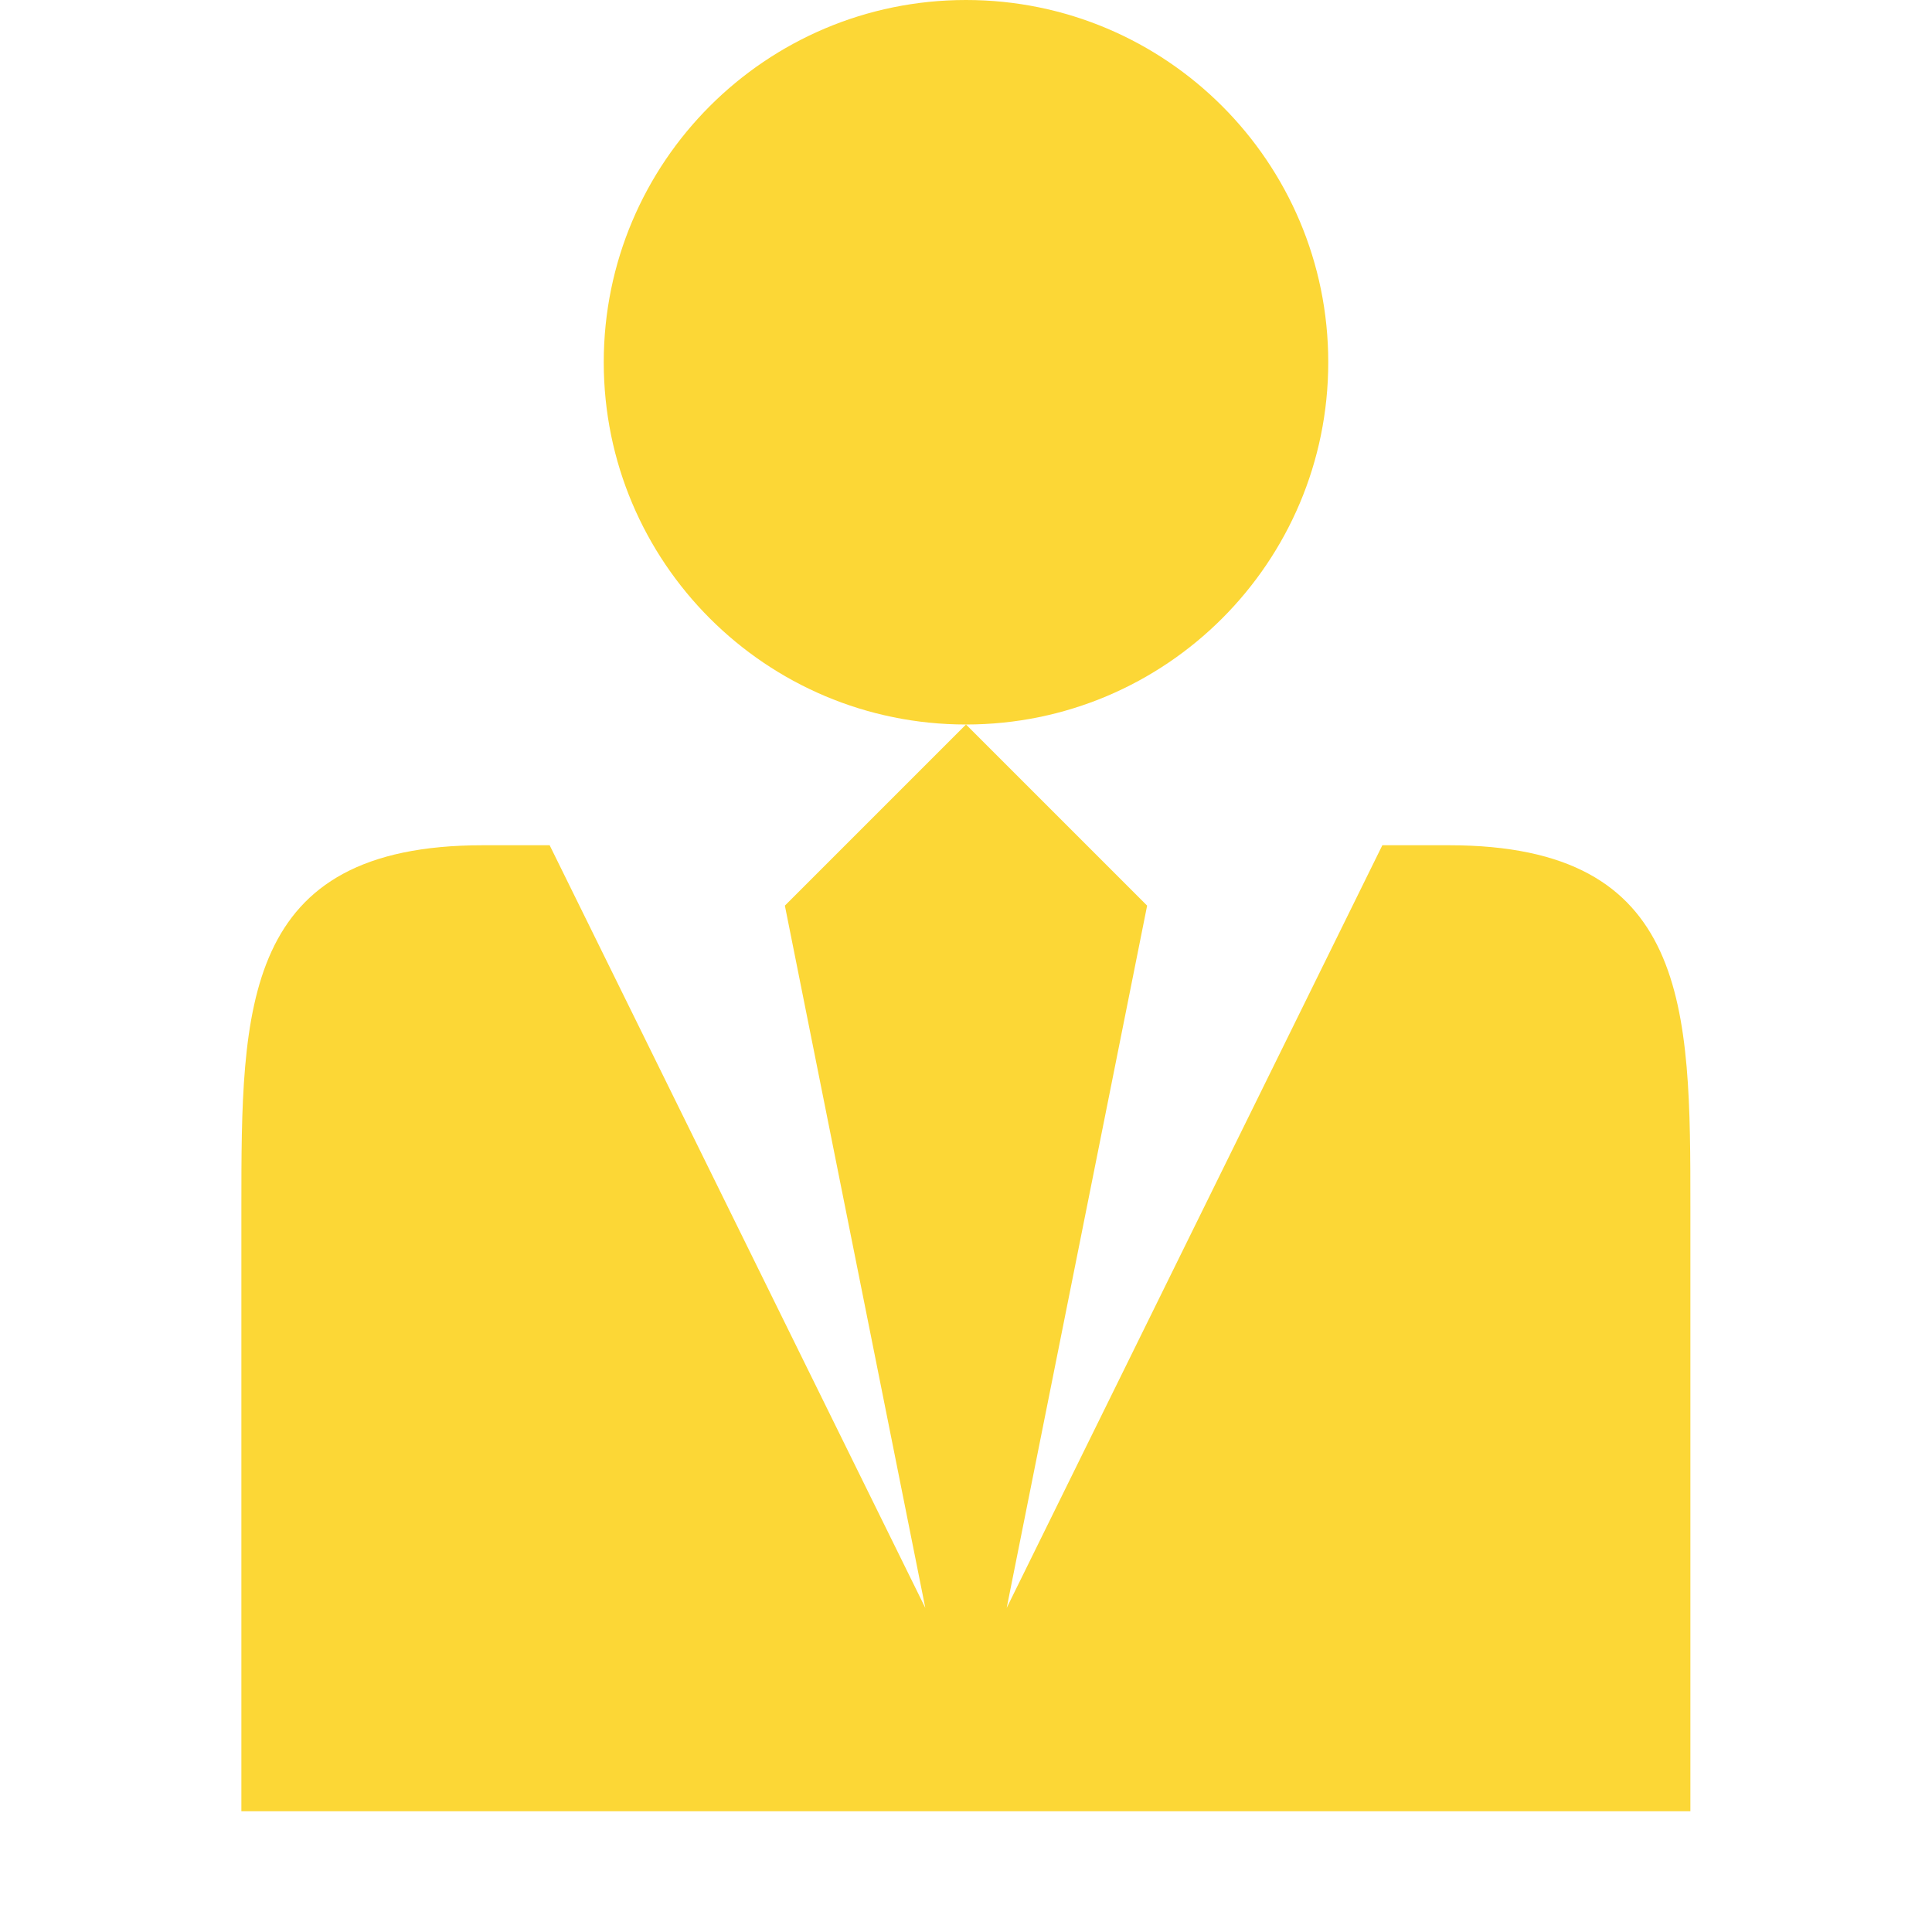 <?xml version="1.0" encoding="utf-8"?>
<!-- Generated by IcoMoon.io -->
<!DOCTYPE svg PUBLIC "-//W3C//DTD SVG 1.1//EN" "http://www.w3.org/Graphics/SVG/1.1/DTD/svg11.dtd">
<svg version="1.1" xmlns="http://www.w3.org/2000/svg" xmlns:xlink="http://www.w3.org/1999/xlink" width="16" height="16" viewBox="0 0 16 16">
<path fill="#fcd736" d="M5 3c0-1.657 1.343-3 3-3s3 1.343 3 3c0 1.657-1.343 3-3 3s-3-1.343-3-3zM12.001 7h-0.553l-3.111 6.316 1.163-5.816-1.5-1.5-1.5 1.5 1.163 5.816-3.111-6.316h-0.554c-1.999 0-1.999 1.344-1.999 3v5h12v-5c0-1.656 0-3-1.999-3z"></path>
</svg>
